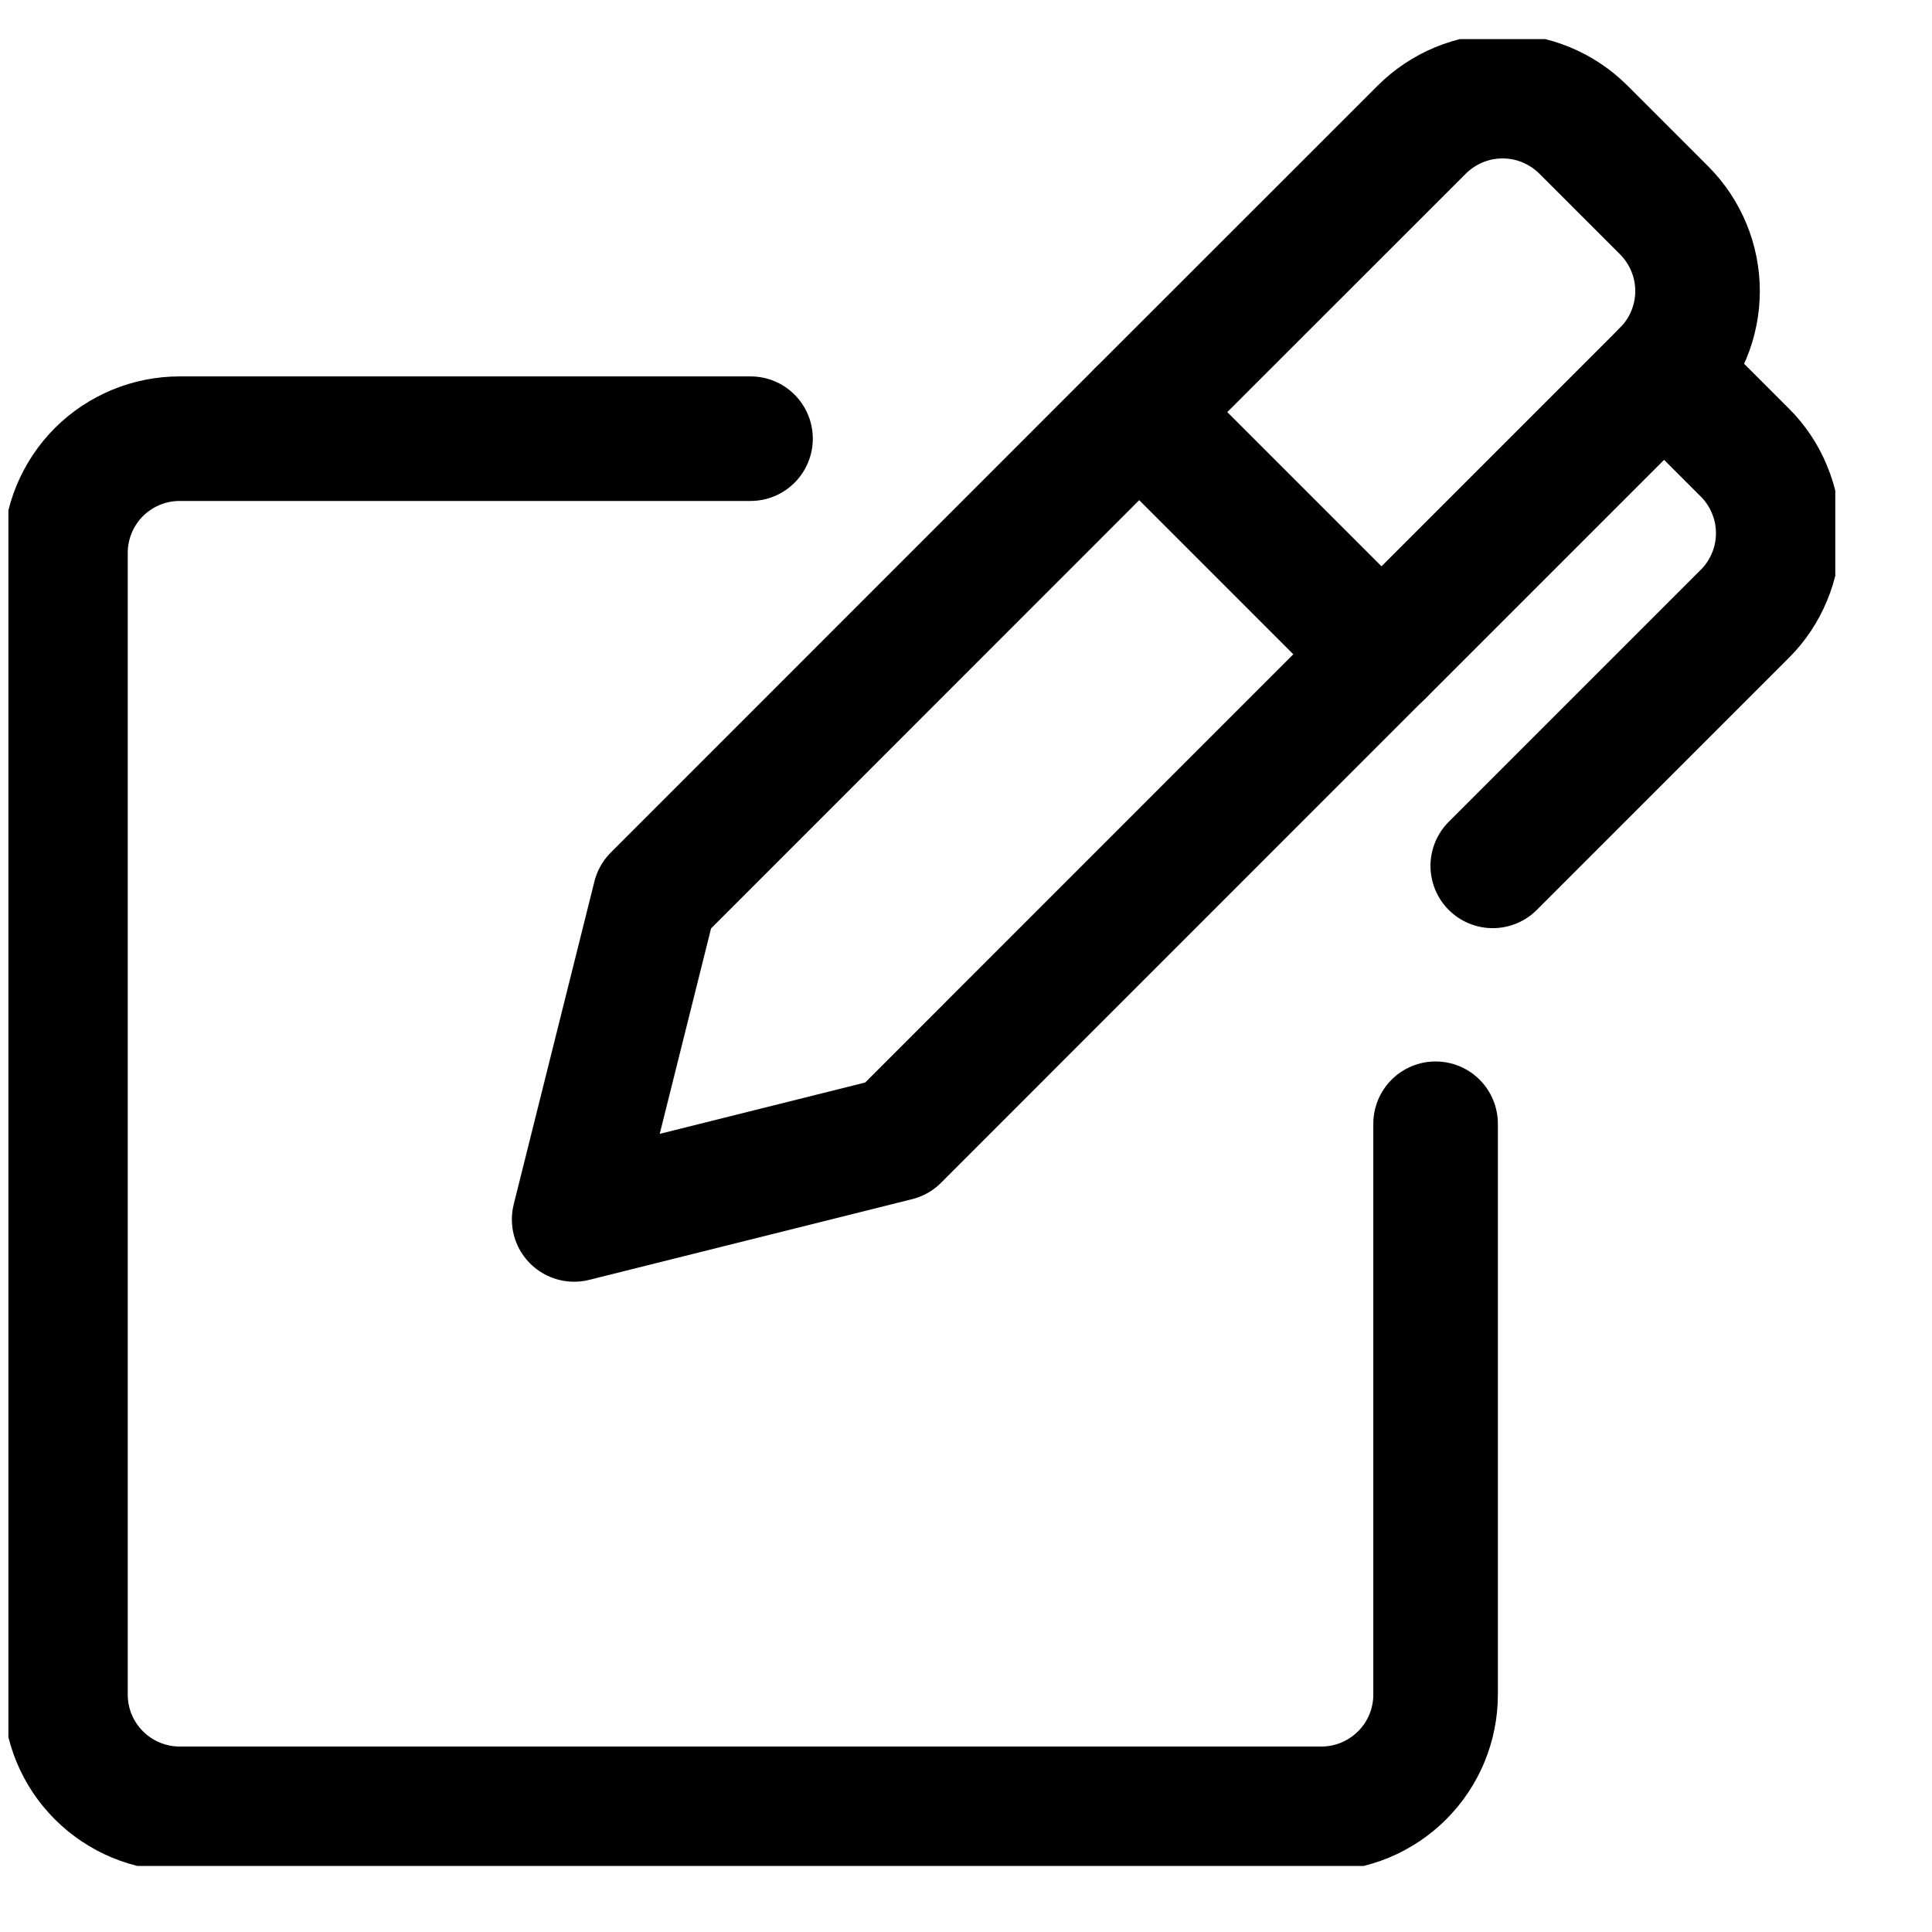 <svg width="17" height="17" viewBox="0 0 17 17" fill="none" xmlns="http://www.w3.org/2000/svg">
<g id="Pen-Write--Streamline-Ultimate 2" clip-path="url(#clip0_4718_7777)">
<path id="Vector" d="M5.762 7.889L5.052 10.73L7.893 10.02L12.155 5.757L10.024 3.626L5.762 7.889Z" stroke="black" stroke-width="1.096" stroke-linecap="round" stroke-linejoin="round"/>
<path id="Vector_2" d="M14.642 3.271L15.352 3.981C15.446 4.074 15.52 4.185 15.57 4.307C15.621 4.429 15.647 4.56 15.647 4.692C15.647 4.824 15.621 4.955 15.57 5.076C15.52 5.198 15.446 5.309 15.352 5.402L13.135 7.619" stroke="black" stroke-width="1.096" stroke-linecap="round" stroke-linejoin="round"/>
<path id="Vector_3" d="M12.156 5.758L14.643 3.271C14.831 3.083 14.937 2.827 14.937 2.561C14.937 2.295 14.831 2.039 14.643 1.851L13.932 1.14C13.743 0.952 13.488 0.846 13.222 0.846C12.955 0.846 12.7 0.952 12.511 1.14L10.024 3.626" stroke="black" stroke-width="1.096" stroke-linecap="round" stroke-linejoin="round"/>
<path id="Vector_4" d="M12.632 9.888V14.911C12.632 15.178 12.526 15.433 12.338 15.621C12.149 15.81 11.894 15.916 11.627 15.916H1.581C1.314 15.916 1.059 15.81 0.87 15.621C0.682 15.433 0.576 15.178 0.576 14.911V4.865C0.576 4.598 0.682 4.343 0.87 4.154C1.059 3.966 1.314 3.86 1.581 3.86H6.604" stroke="black" stroke-width="1.096" stroke-linecap="round" stroke-linejoin="round"/>
</g>
<defs>
<clipPath id="clip0_4718_7777">
<rect width="16.075" height="16.075" fill="white" transform="translate(0.074 0.344)"/>
</clipPath>
</defs>
</svg>
